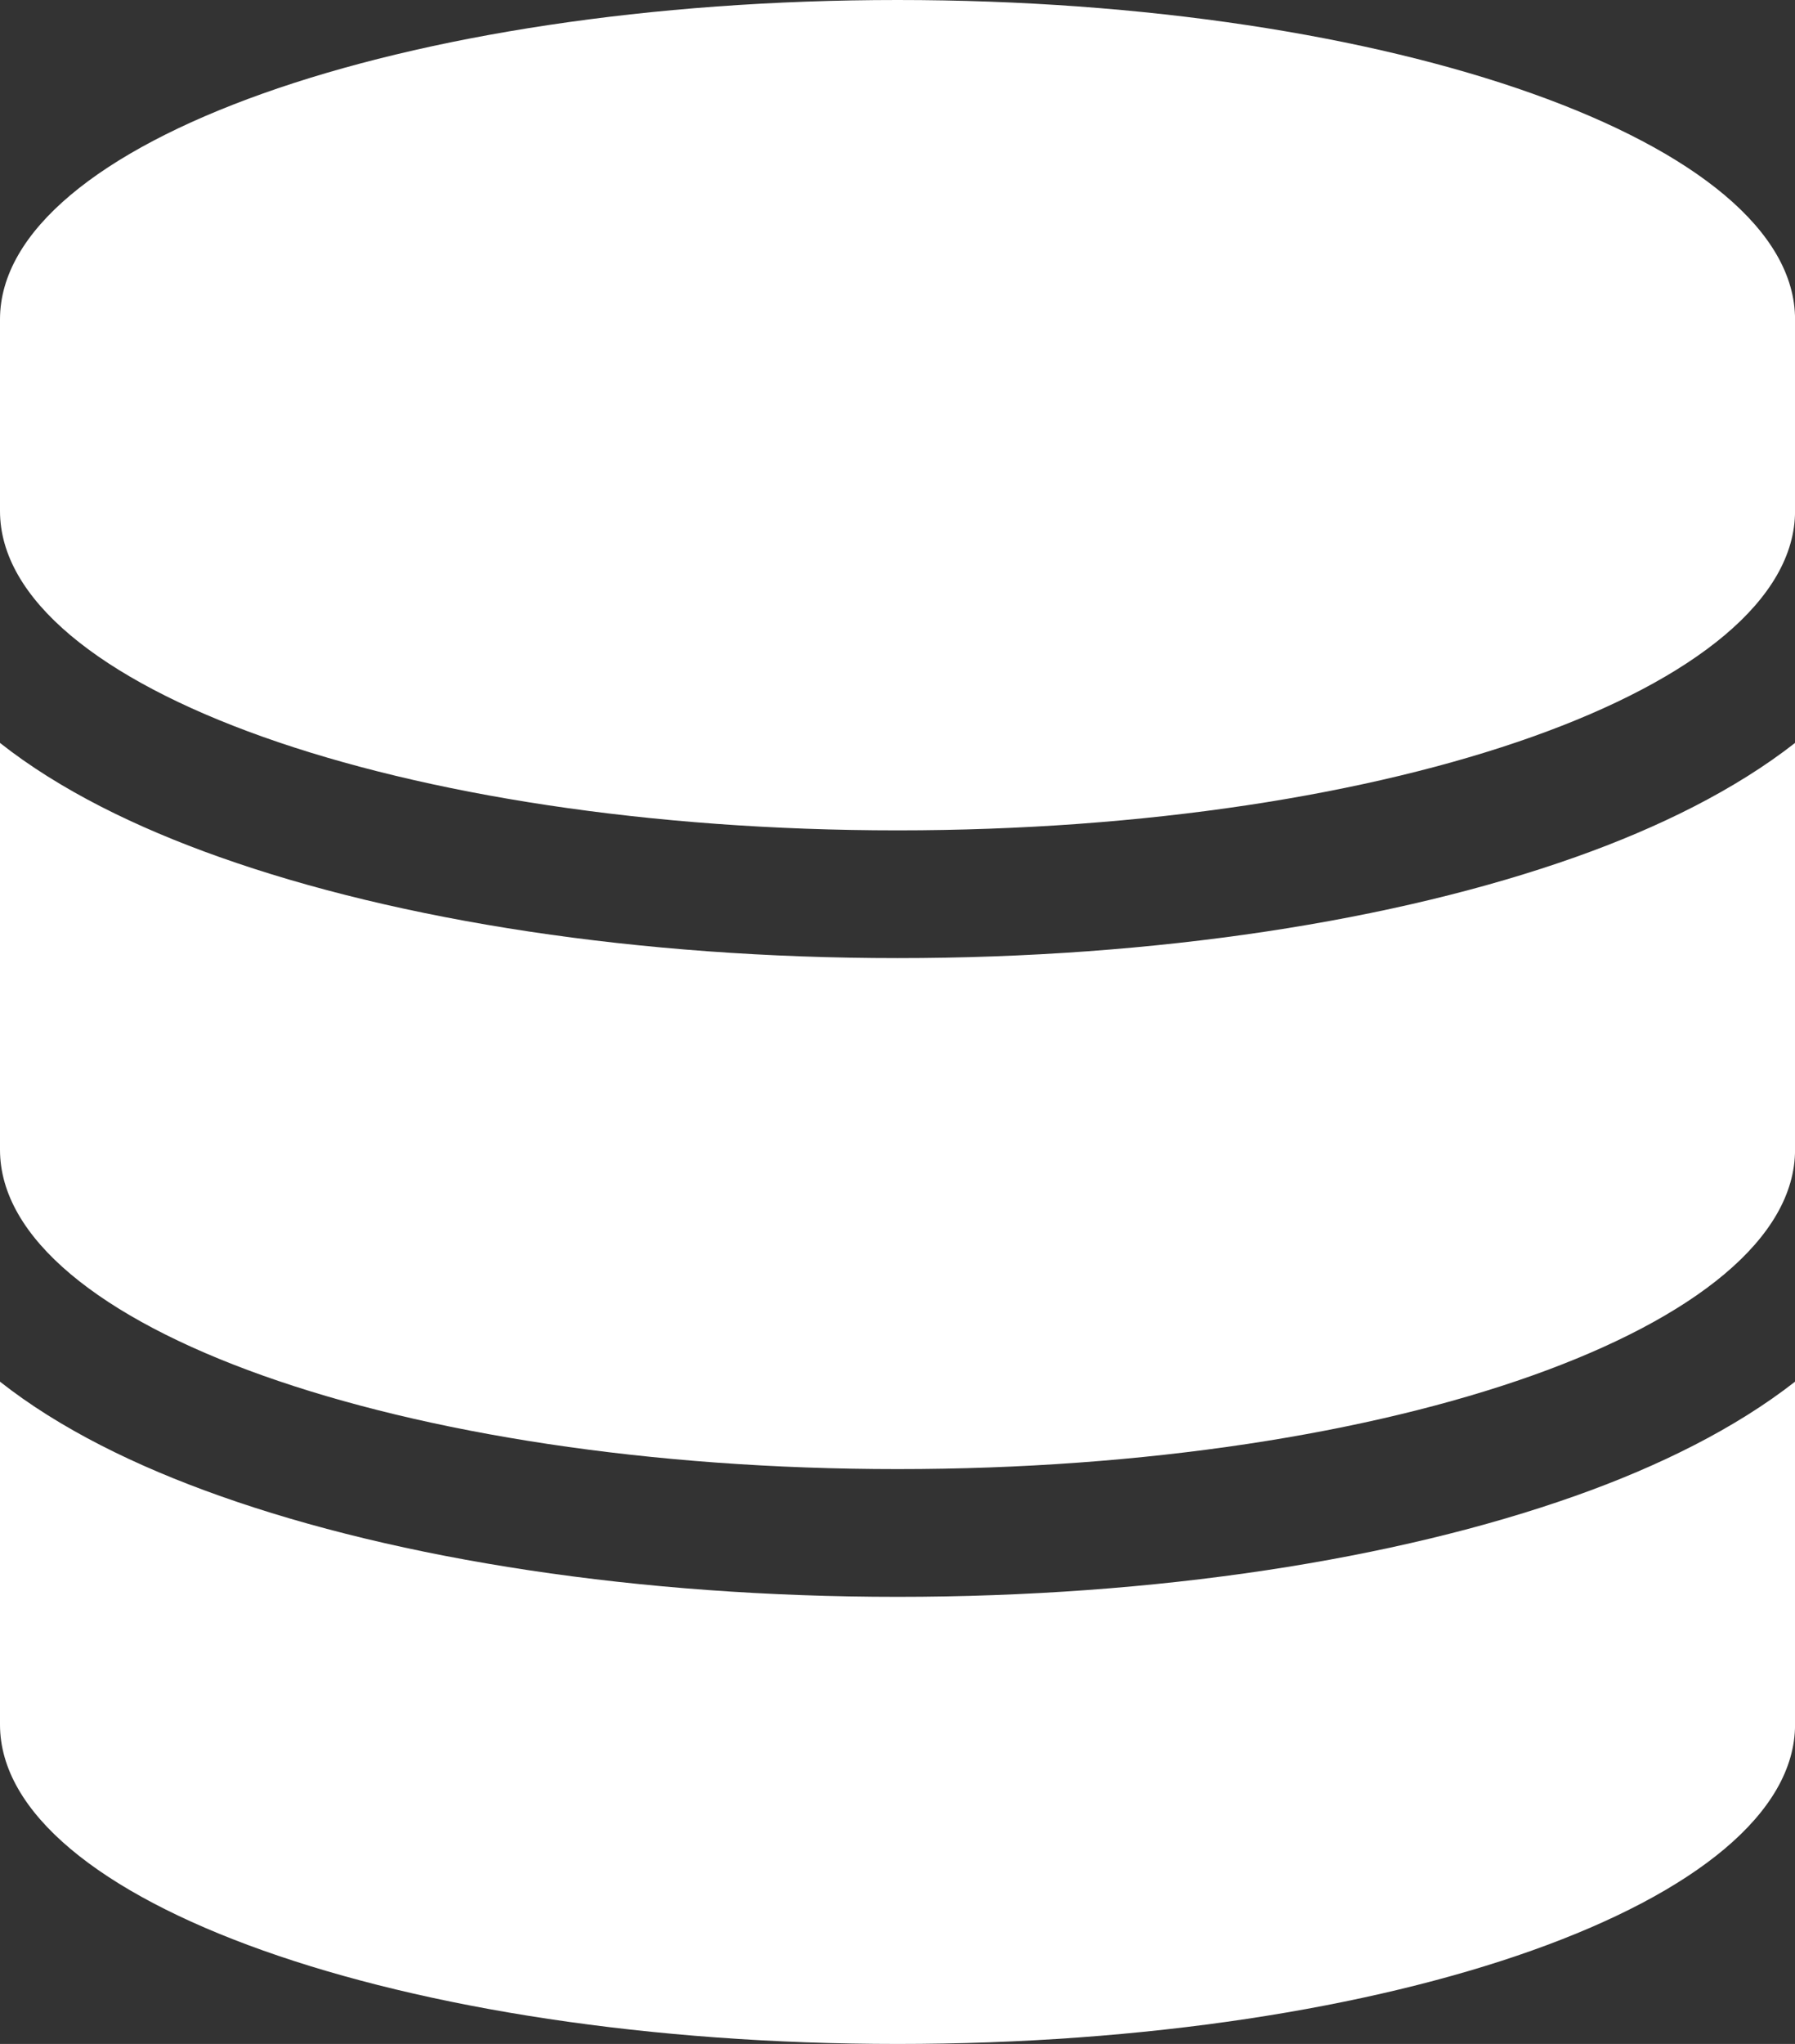 <svg fill="none" xmlns="http://www.w3.org/2000/svg" viewBox="14 12 35.15 40"><rect x="14" y="12" width="35.15" height="40" fill="#333333" stroke="none"/> <path d="M49.151 18.25V22C49.151 25.453 41.282 28.25 31.576 28.25C21.87 28.25 14 25.453 14 22V18.25C14 14.797 21.87 12 31.576 12C41.282 12 49.151 14.797 49.151 18.25ZM44.852 28.773C46.484 28.195 47.982 27.453 49.151 26.539V34.5C49.151 37.953 41.282 40.75 31.576 40.75C21.87 40.75 14 37.953 14 34.5V26.539C15.169 27.461 16.668 28.195 18.3 28.773C21.823 30.023 26.515 30.75 31.576 30.75C36.637 30.75 41.329 30.023 44.852 28.773ZM14 39.039C15.169 39.961 16.668 40.695 18.3 41.273C21.823 42.523 26.515 43.25 31.576 43.25C36.637 43.25 41.329 42.523 44.852 41.273C46.484 40.695 47.982 39.953 49.151 39.039V45.75C49.151 49.203 41.282 52 31.576 52C21.87 52 14 49.203 14 45.75V39.039Z" fill="white"></path> </svg>
